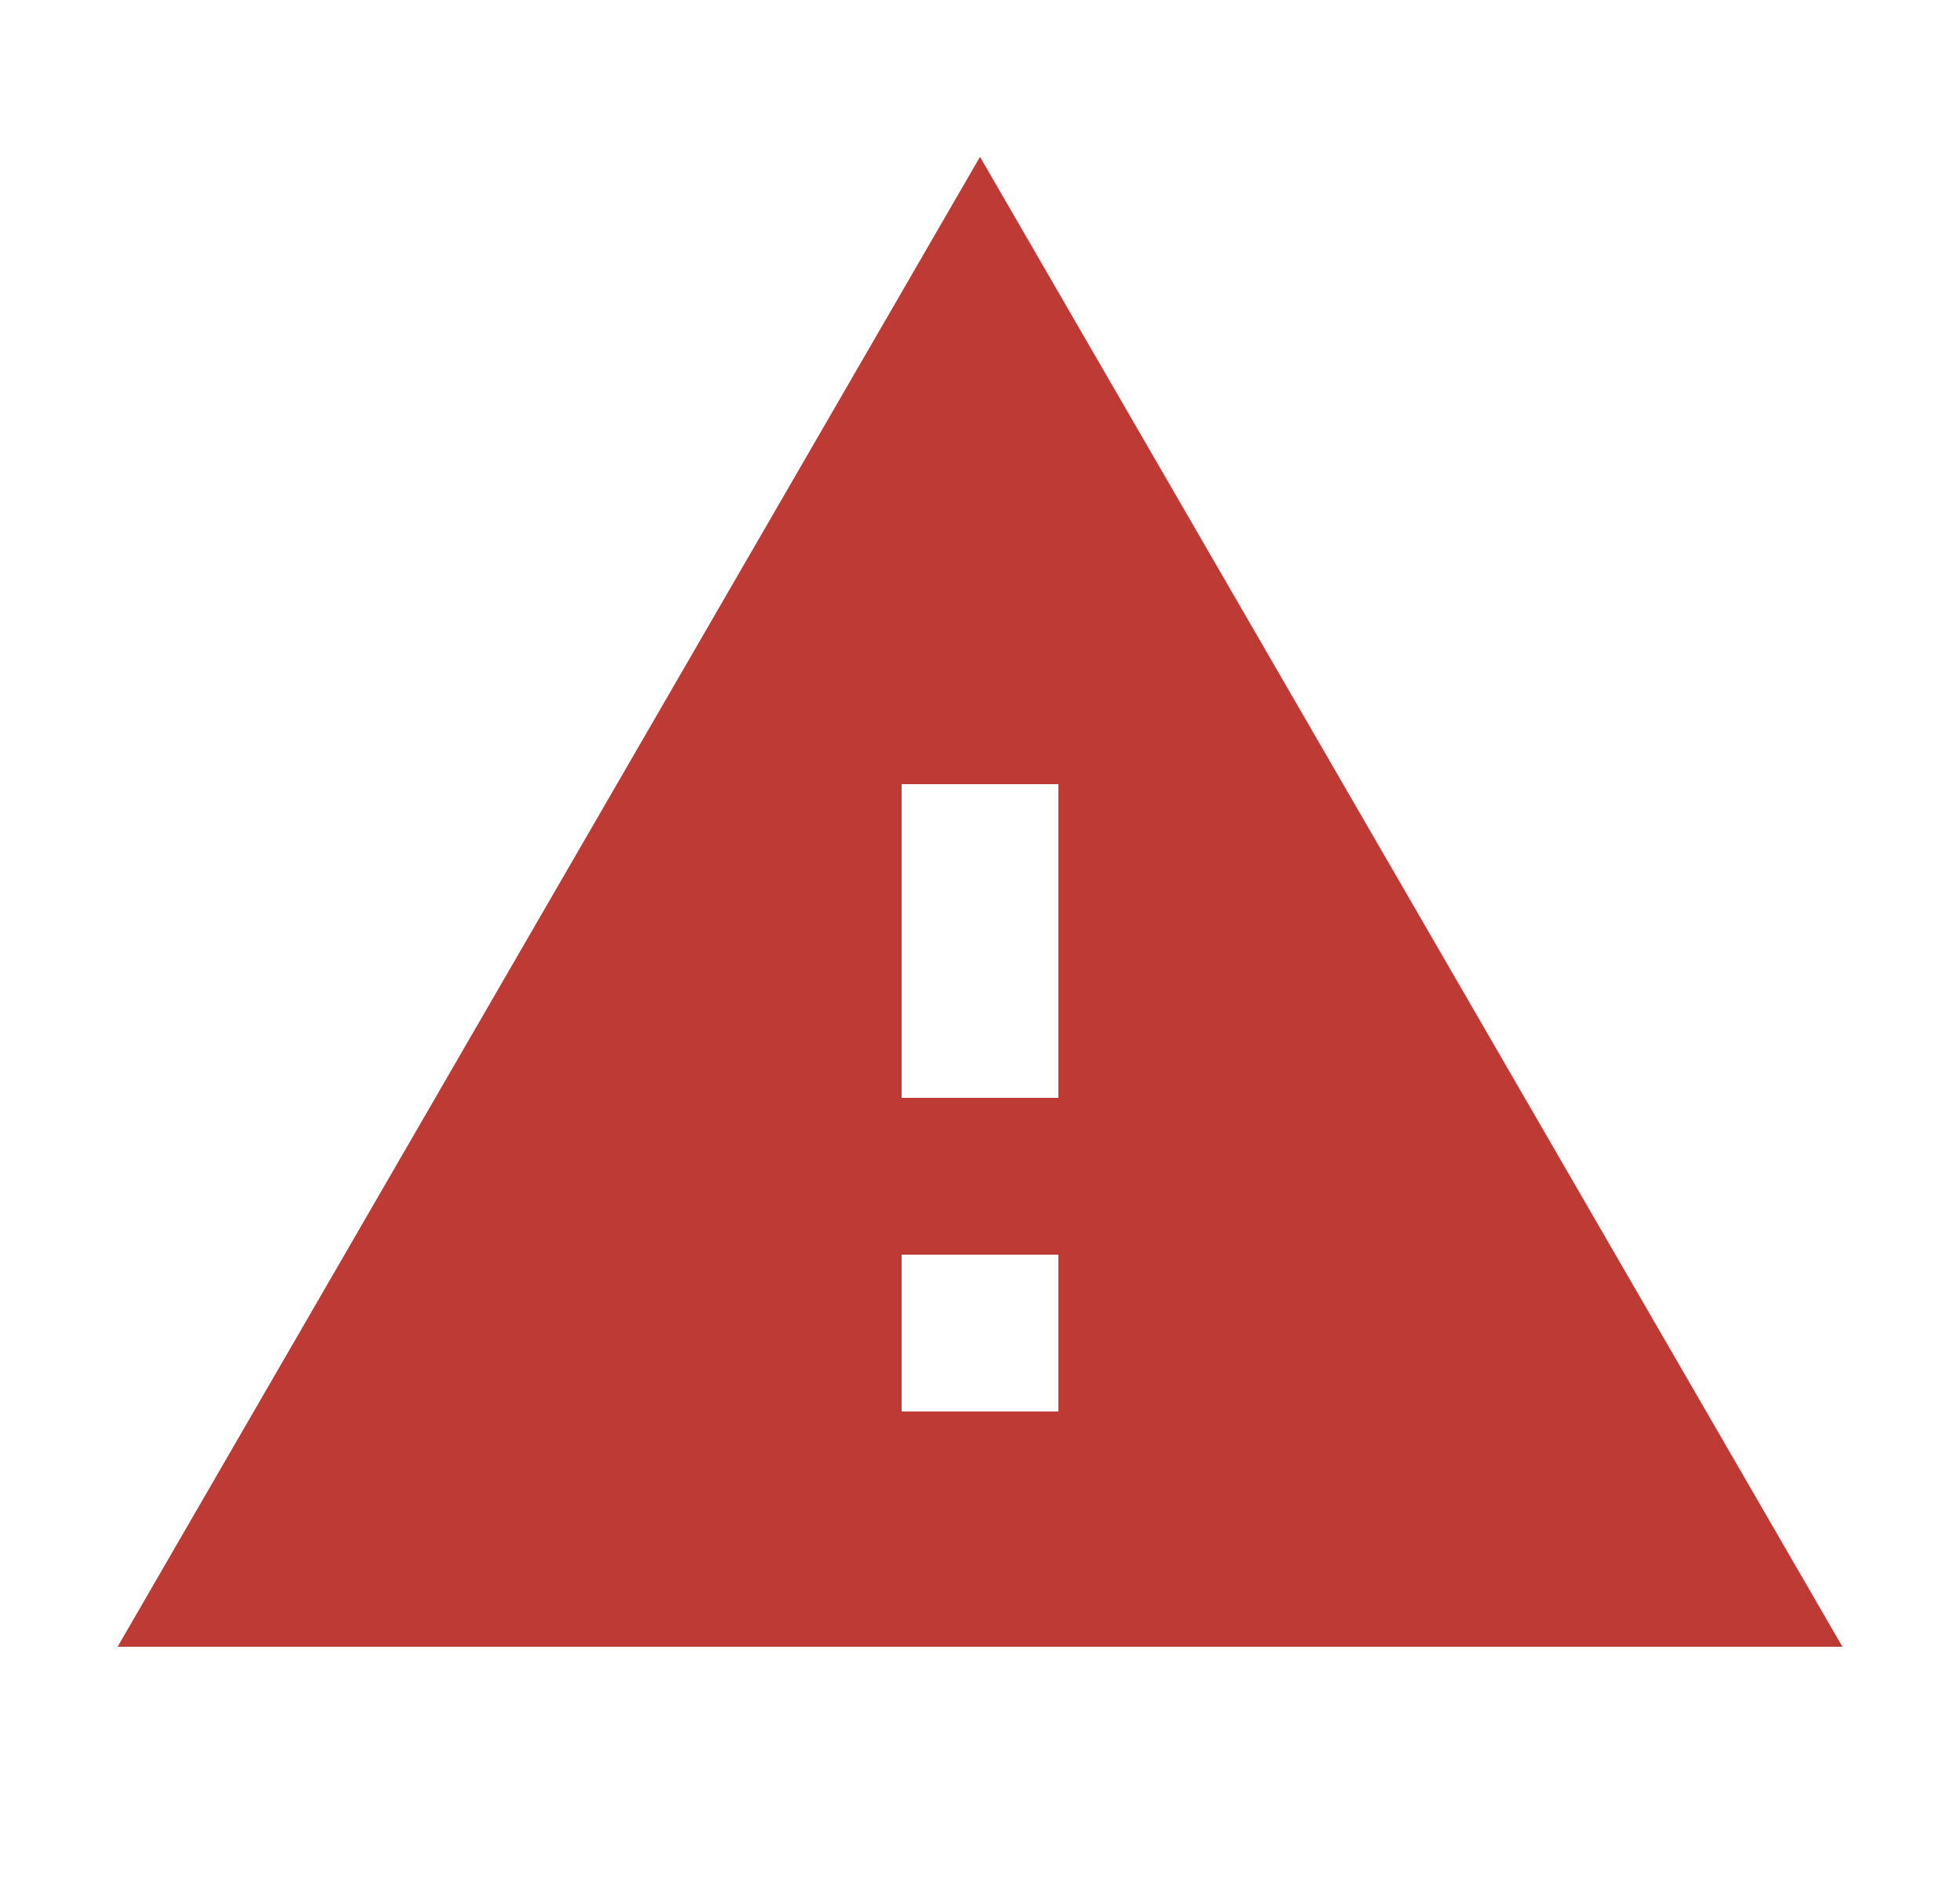 <svg width="25" height="24" viewBox="0 0 25 24" fill="none" xmlns="http://www.w3.org/2000/svg">
<path d="M1.5 21H23.5L12.5 2L1.5 21ZM13.5 18H11.5V16H13.5V18ZM13.5 14H11.5V10H13.5V14Z" fill="#BE3A34"/>
</svg>
